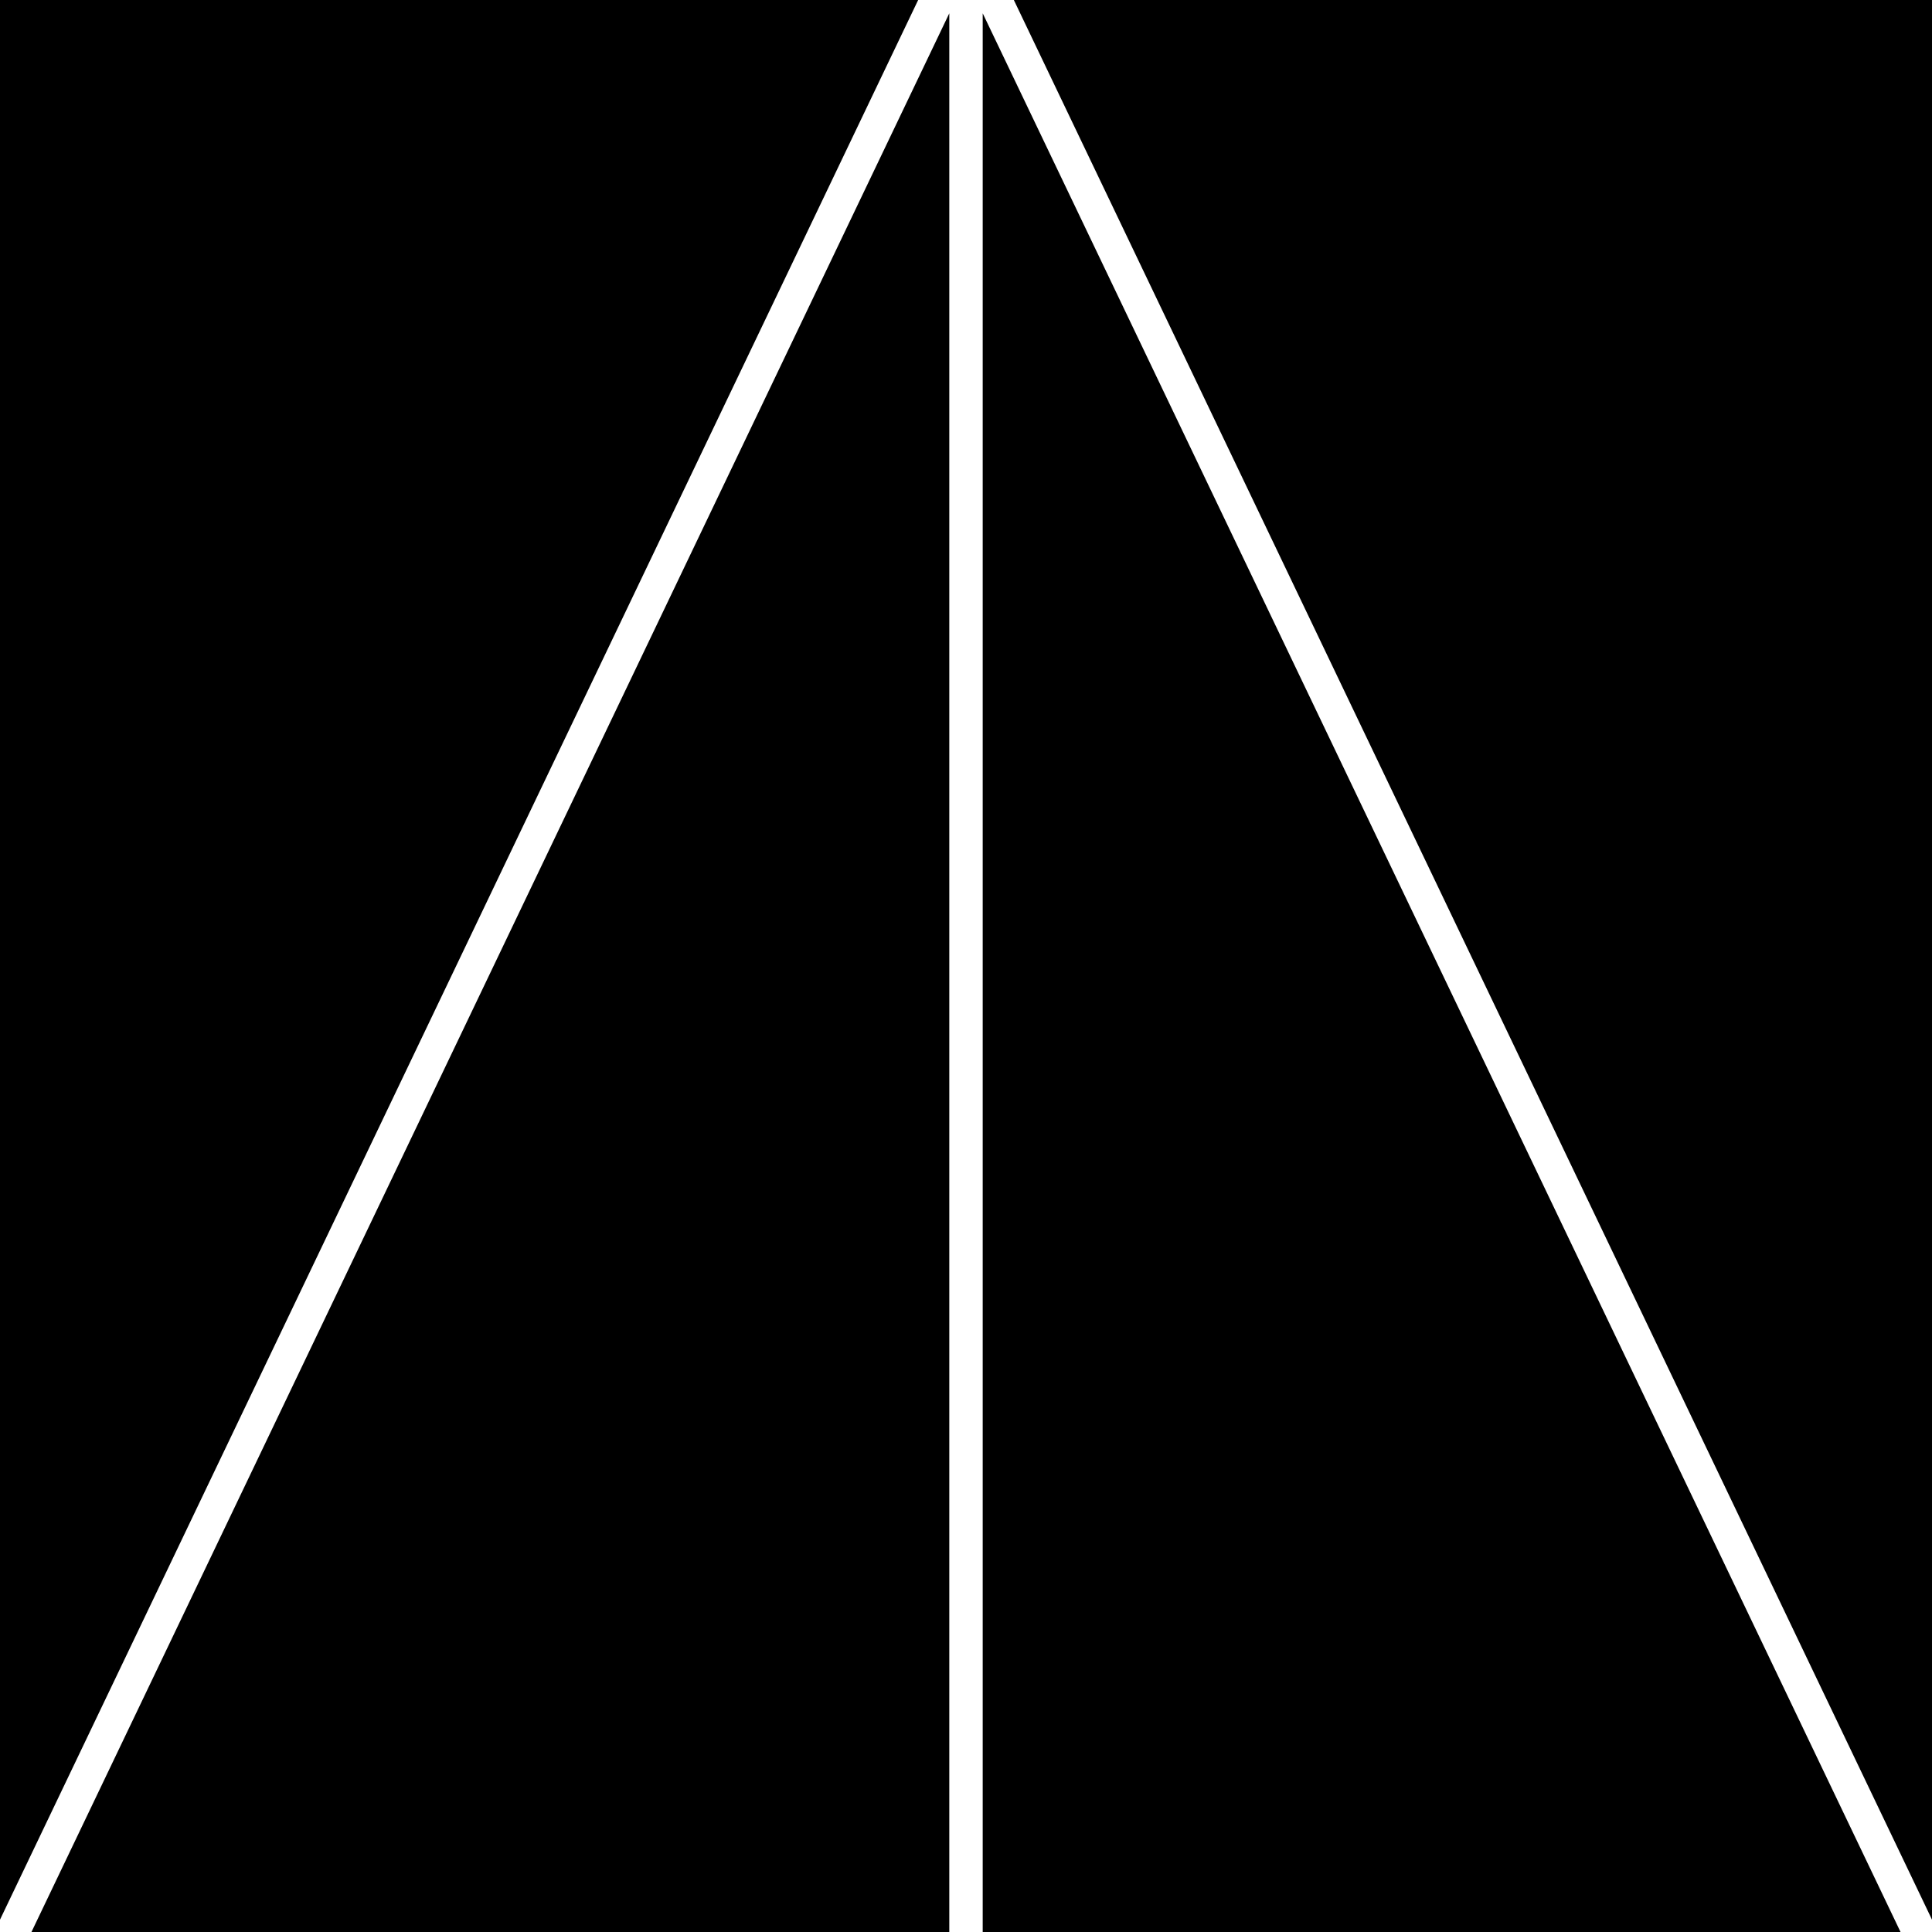 <svg xmlns="http://www.w3.org/2000/svg" width="595.7" viewBox="0 0 595.7 595.7" height="595.7" xml:space="preserve"><path d="M292.7 595.7V4.1L9.7 595.7zM303 4.1v591.6h283zM283.1 0H0v591.9zM595.7 591.9V0H312.6z"></path></svg>